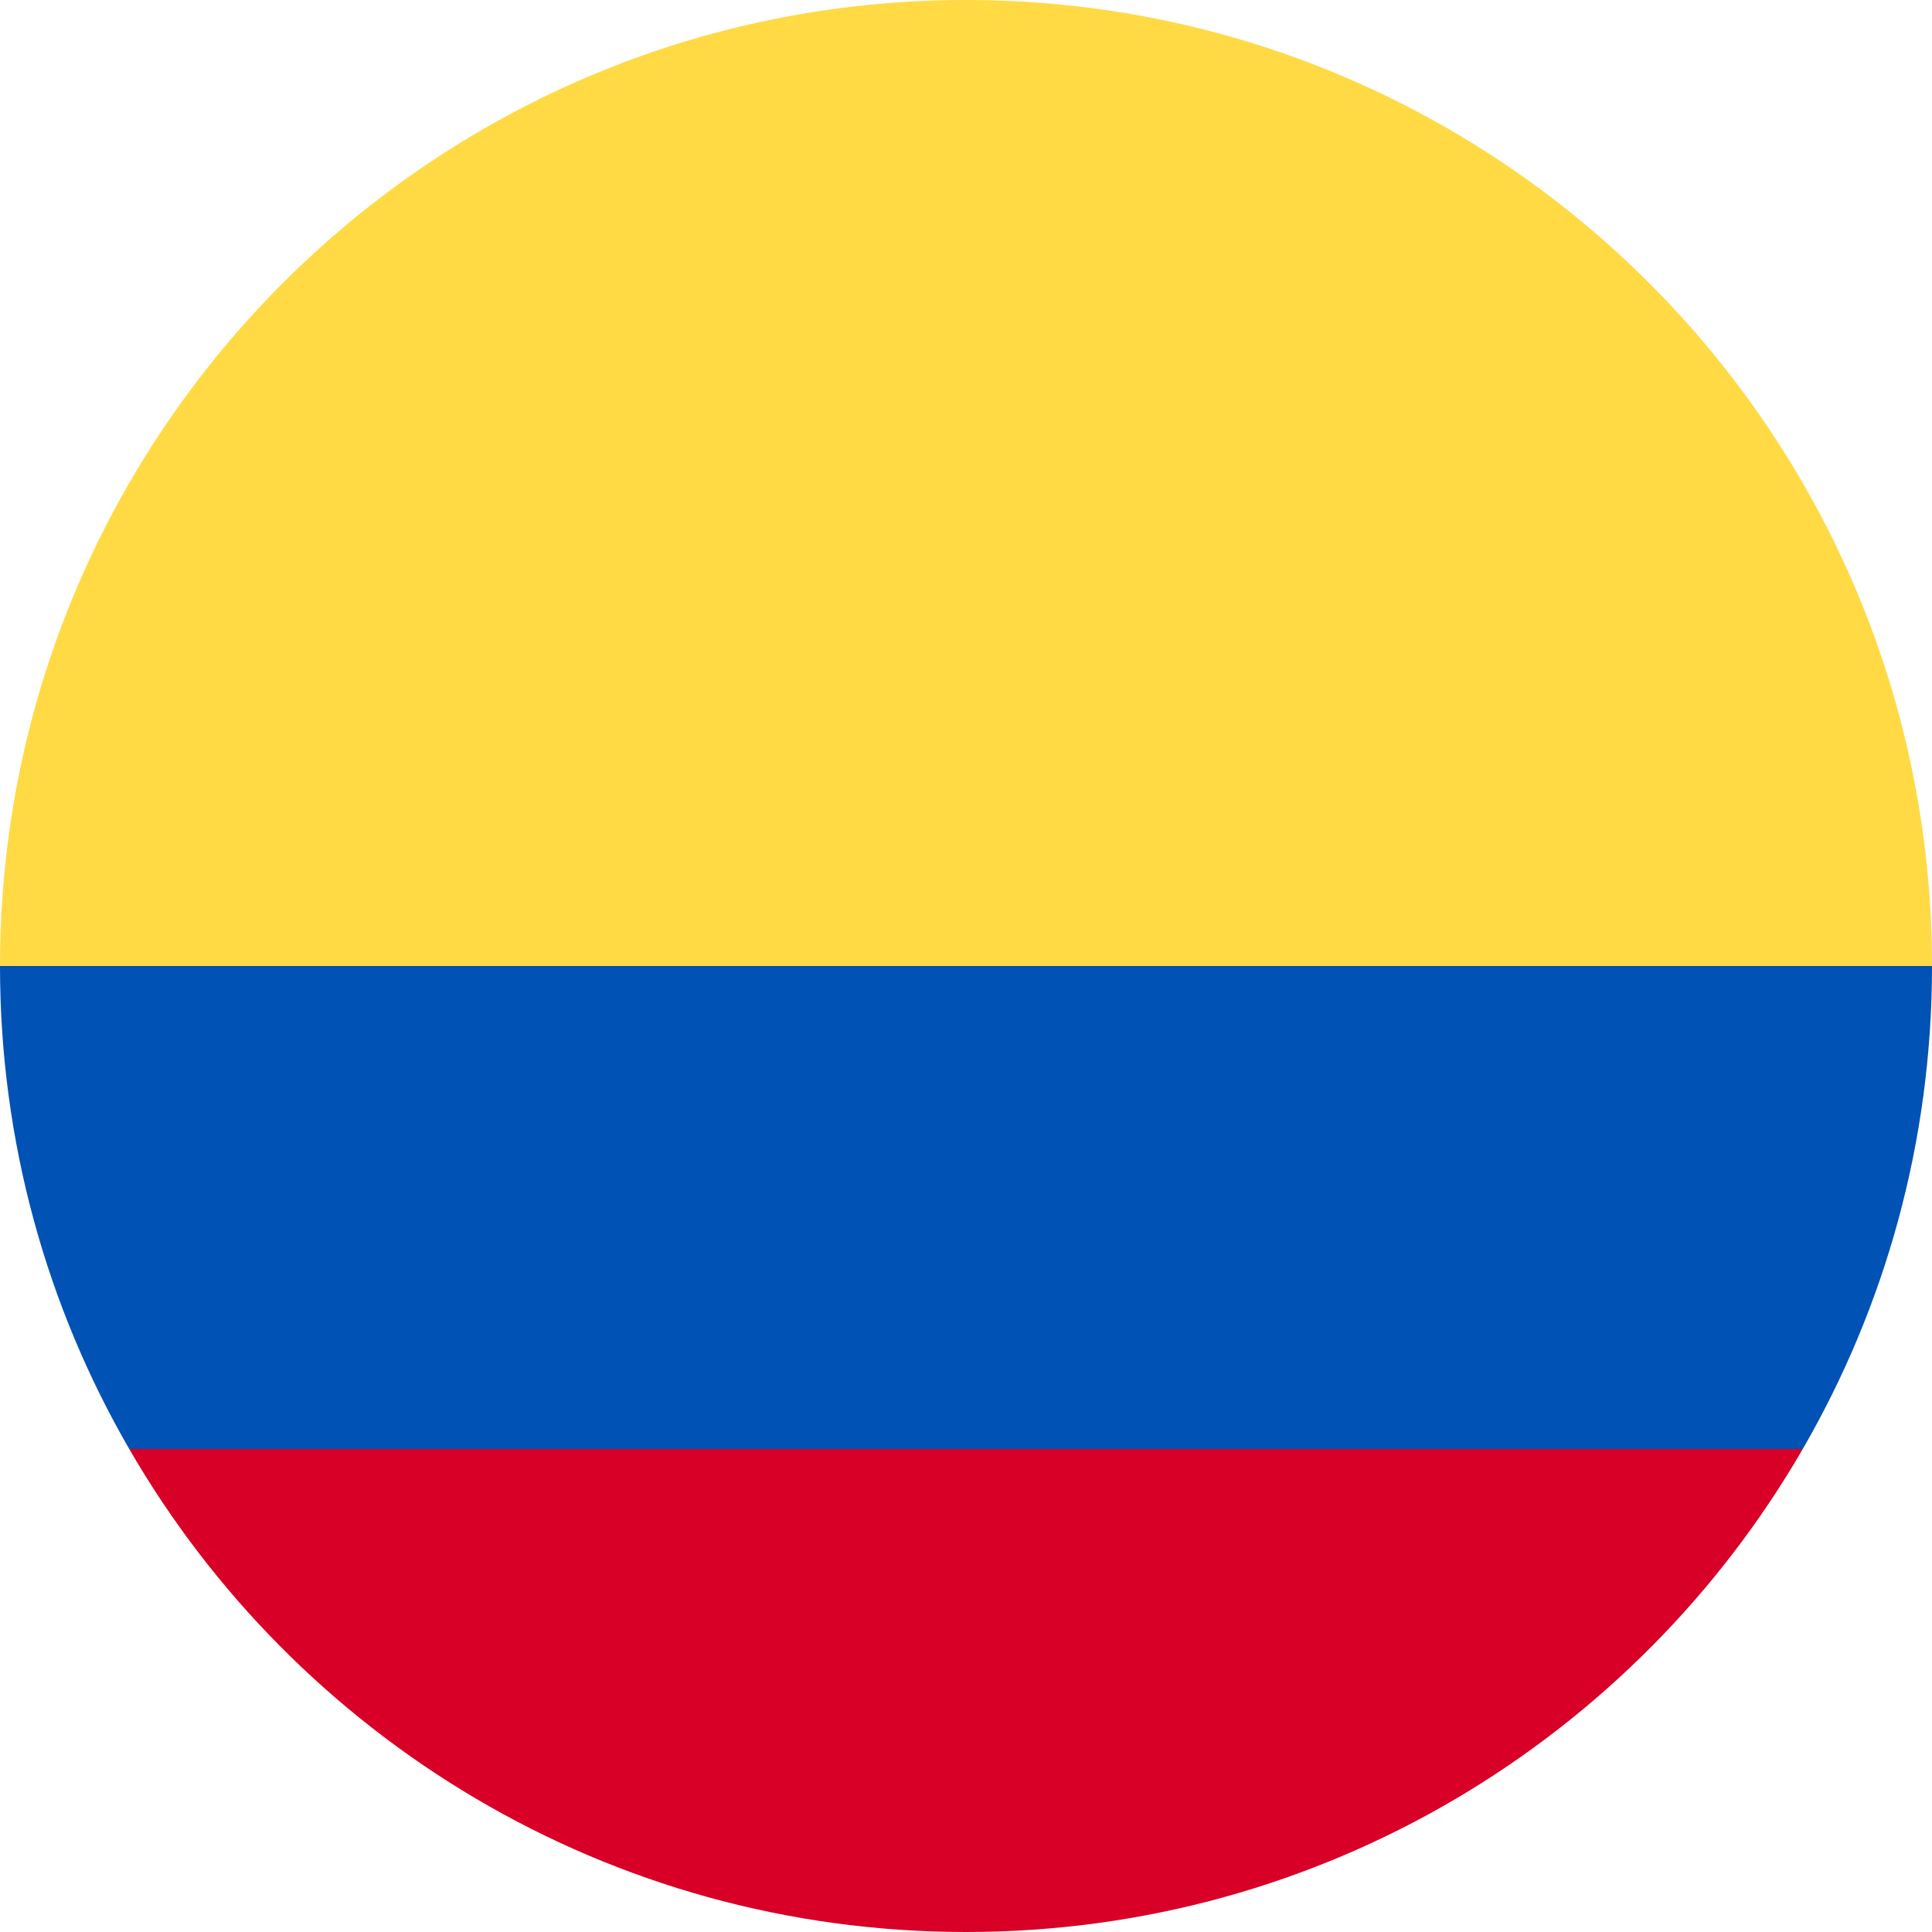 <!-- Generated by IcoMoon.io -->
<svg version="1.1" xmlns="http://www.w3.org/2000/svg" width="28" height="28" viewBox="0 0 28 28">
<title>colombia</title>
<path fill="#ffda44" d="M0 14c0-7.732 6.268-14 14-14s14 6.268 14 14l-14 1.217-14-1.217z"></path>
<path fill="#d80027" d="M1.873 21c2.421 4.184 6.945 7 12.127 7s9.706-2.816 12.127-7l-12.127-0.913-12.127 0.913z"></path>
<path fill="#0052b4" d="M26.127 21c1.191-2.059 1.873-4.45 1.873-7h-28c0 2.55 0.682 4.941 1.873 7h24.253z"></path>
</svg>
